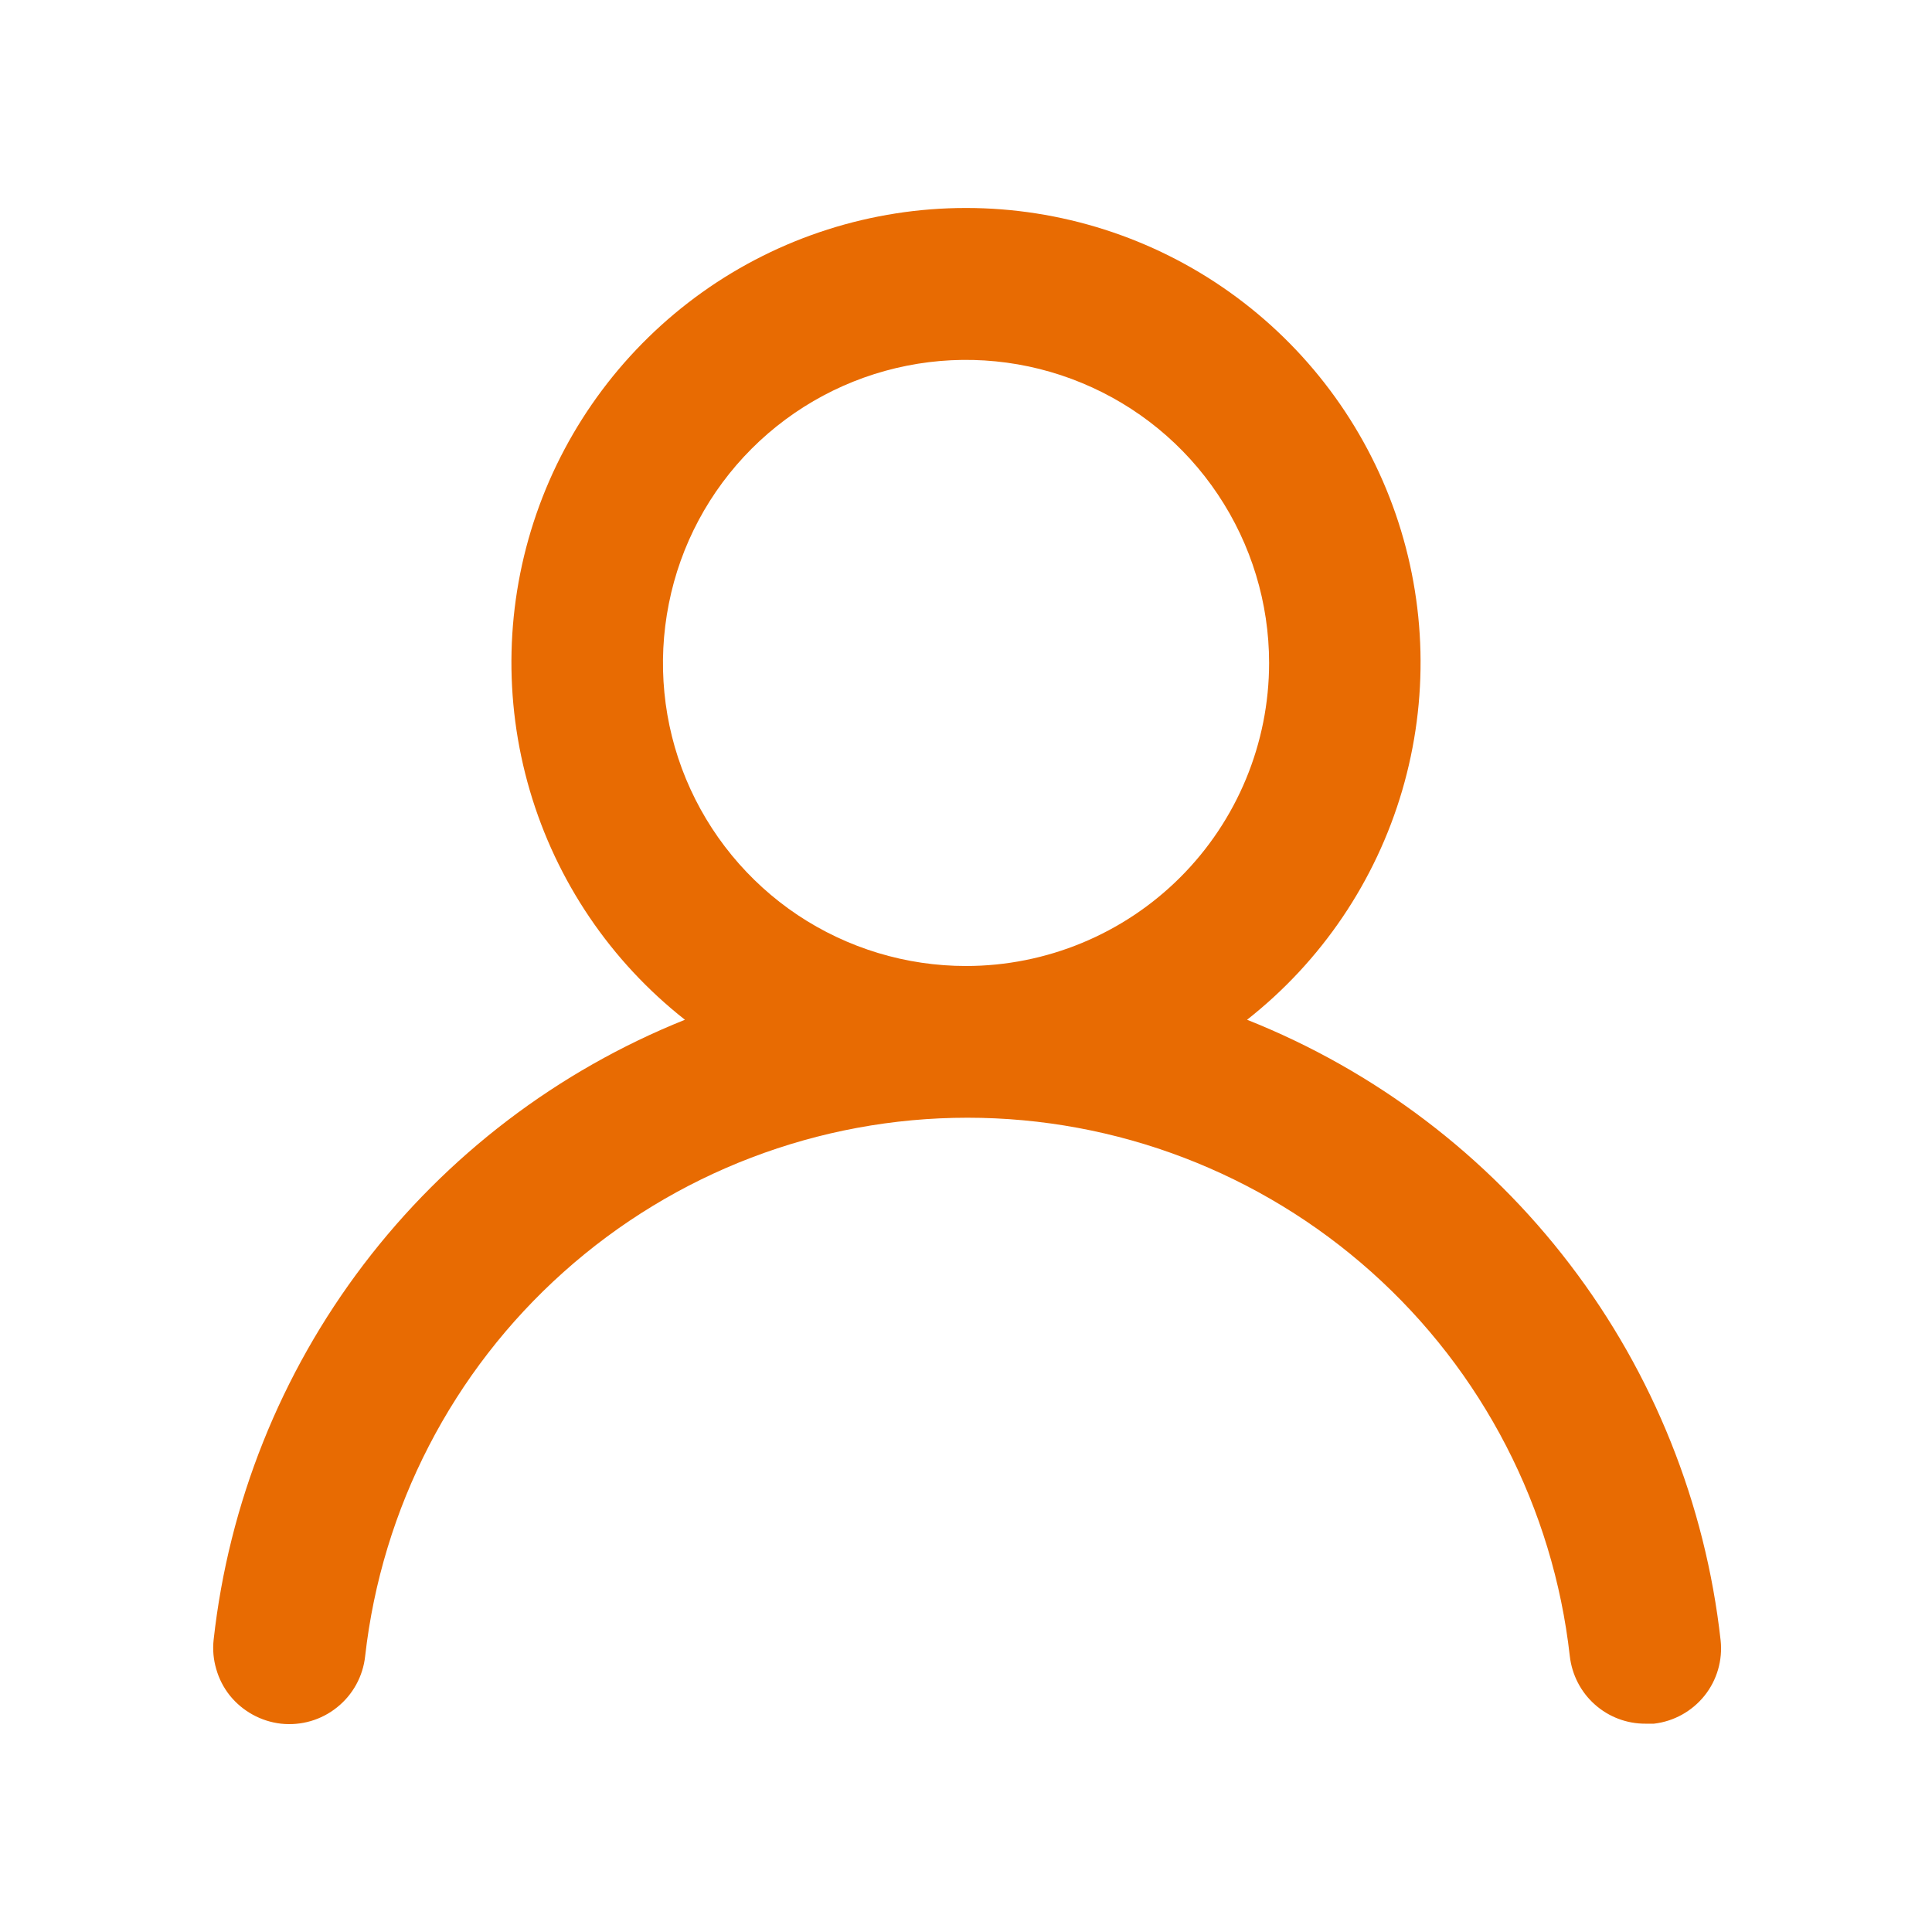<svg width="17" height="17" viewBox="0 0 17 17" fill="none" xmlns="http://www.w3.org/2000/svg">
<g id="u:user">
<path id="Vector" d="M10.973 8.973C11.627 8.459 12.104 7.754 12.338 6.956C12.572 6.158 12.552 5.307 12.28 4.521C12.008 3.735 11.498 3.054 10.82 2.571C10.143 2.089 9.332 1.83 8.5 1.83C7.668 1.83 6.857 2.089 6.18 2.571C5.503 3.054 4.992 3.735 4.72 4.521C4.448 5.307 4.428 6.158 4.662 6.956C4.896 7.754 5.373 8.459 6.027 8.973C4.907 9.422 3.93 10.166 3.199 11.127C2.469 12.087 2.013 13.228 1.88 14.427C1.87 14.514 1.878 14.603 1.903 14.687C1.927 14.772 1.968 14.851 2.023 14.92C2.135 15.058 2.297 15.147 2.473 15.167C2.65 15.186 2.827 15.135 2.966 15.023C3.105 14.912 3.194 14.75 3.213 14.573C3.36 13.27 3.981 12.067 4.959 11.193C5.936 10.319 7.202 9.835 8.513 9.835C9.825 9.835 11.09 10.319 12.068 11.193C13.046 12.067 13.667 13.27 13.813 14.573C13.832 14.737 13.91 14.889 14.033 14.998C14.156 15.108 14.315 15.168 14.48 15.167H14.553C14.728 15.147 14.888 15.058 14.998 14.921C15.108 14.784 15.159 14.608 15.14 14.433C15.006 13.231 14.548 12.087 13.814 11.126C13.08 10.164 12.098 9.42 10.973 8.973ZM8.5 8.5C7.973 8.5 7.457 8.344 7.018 8.051C6.58 7.758 6.238 7.341 6.036 6.854C5.834 6.367 5.782 5.83 5.885 5.313C5.987 4.796 6.241 4.321 6.614 3.948C6.987 3.575 7.462 3.321 7.98 3.218C8.497 3.115 9.033 3.168 9.52 3.37C10.008 3.572 10.424 3.913 10.717 4.352C11.01 4.79 11.167 5.306 11.167 5.833C11.167 6.541 10.886 7.219 10.386 7.719C9.886 8.219 9.207 8.5 8.5 8.5Z" fill="#E86B02"/>
</g>
</svg>

